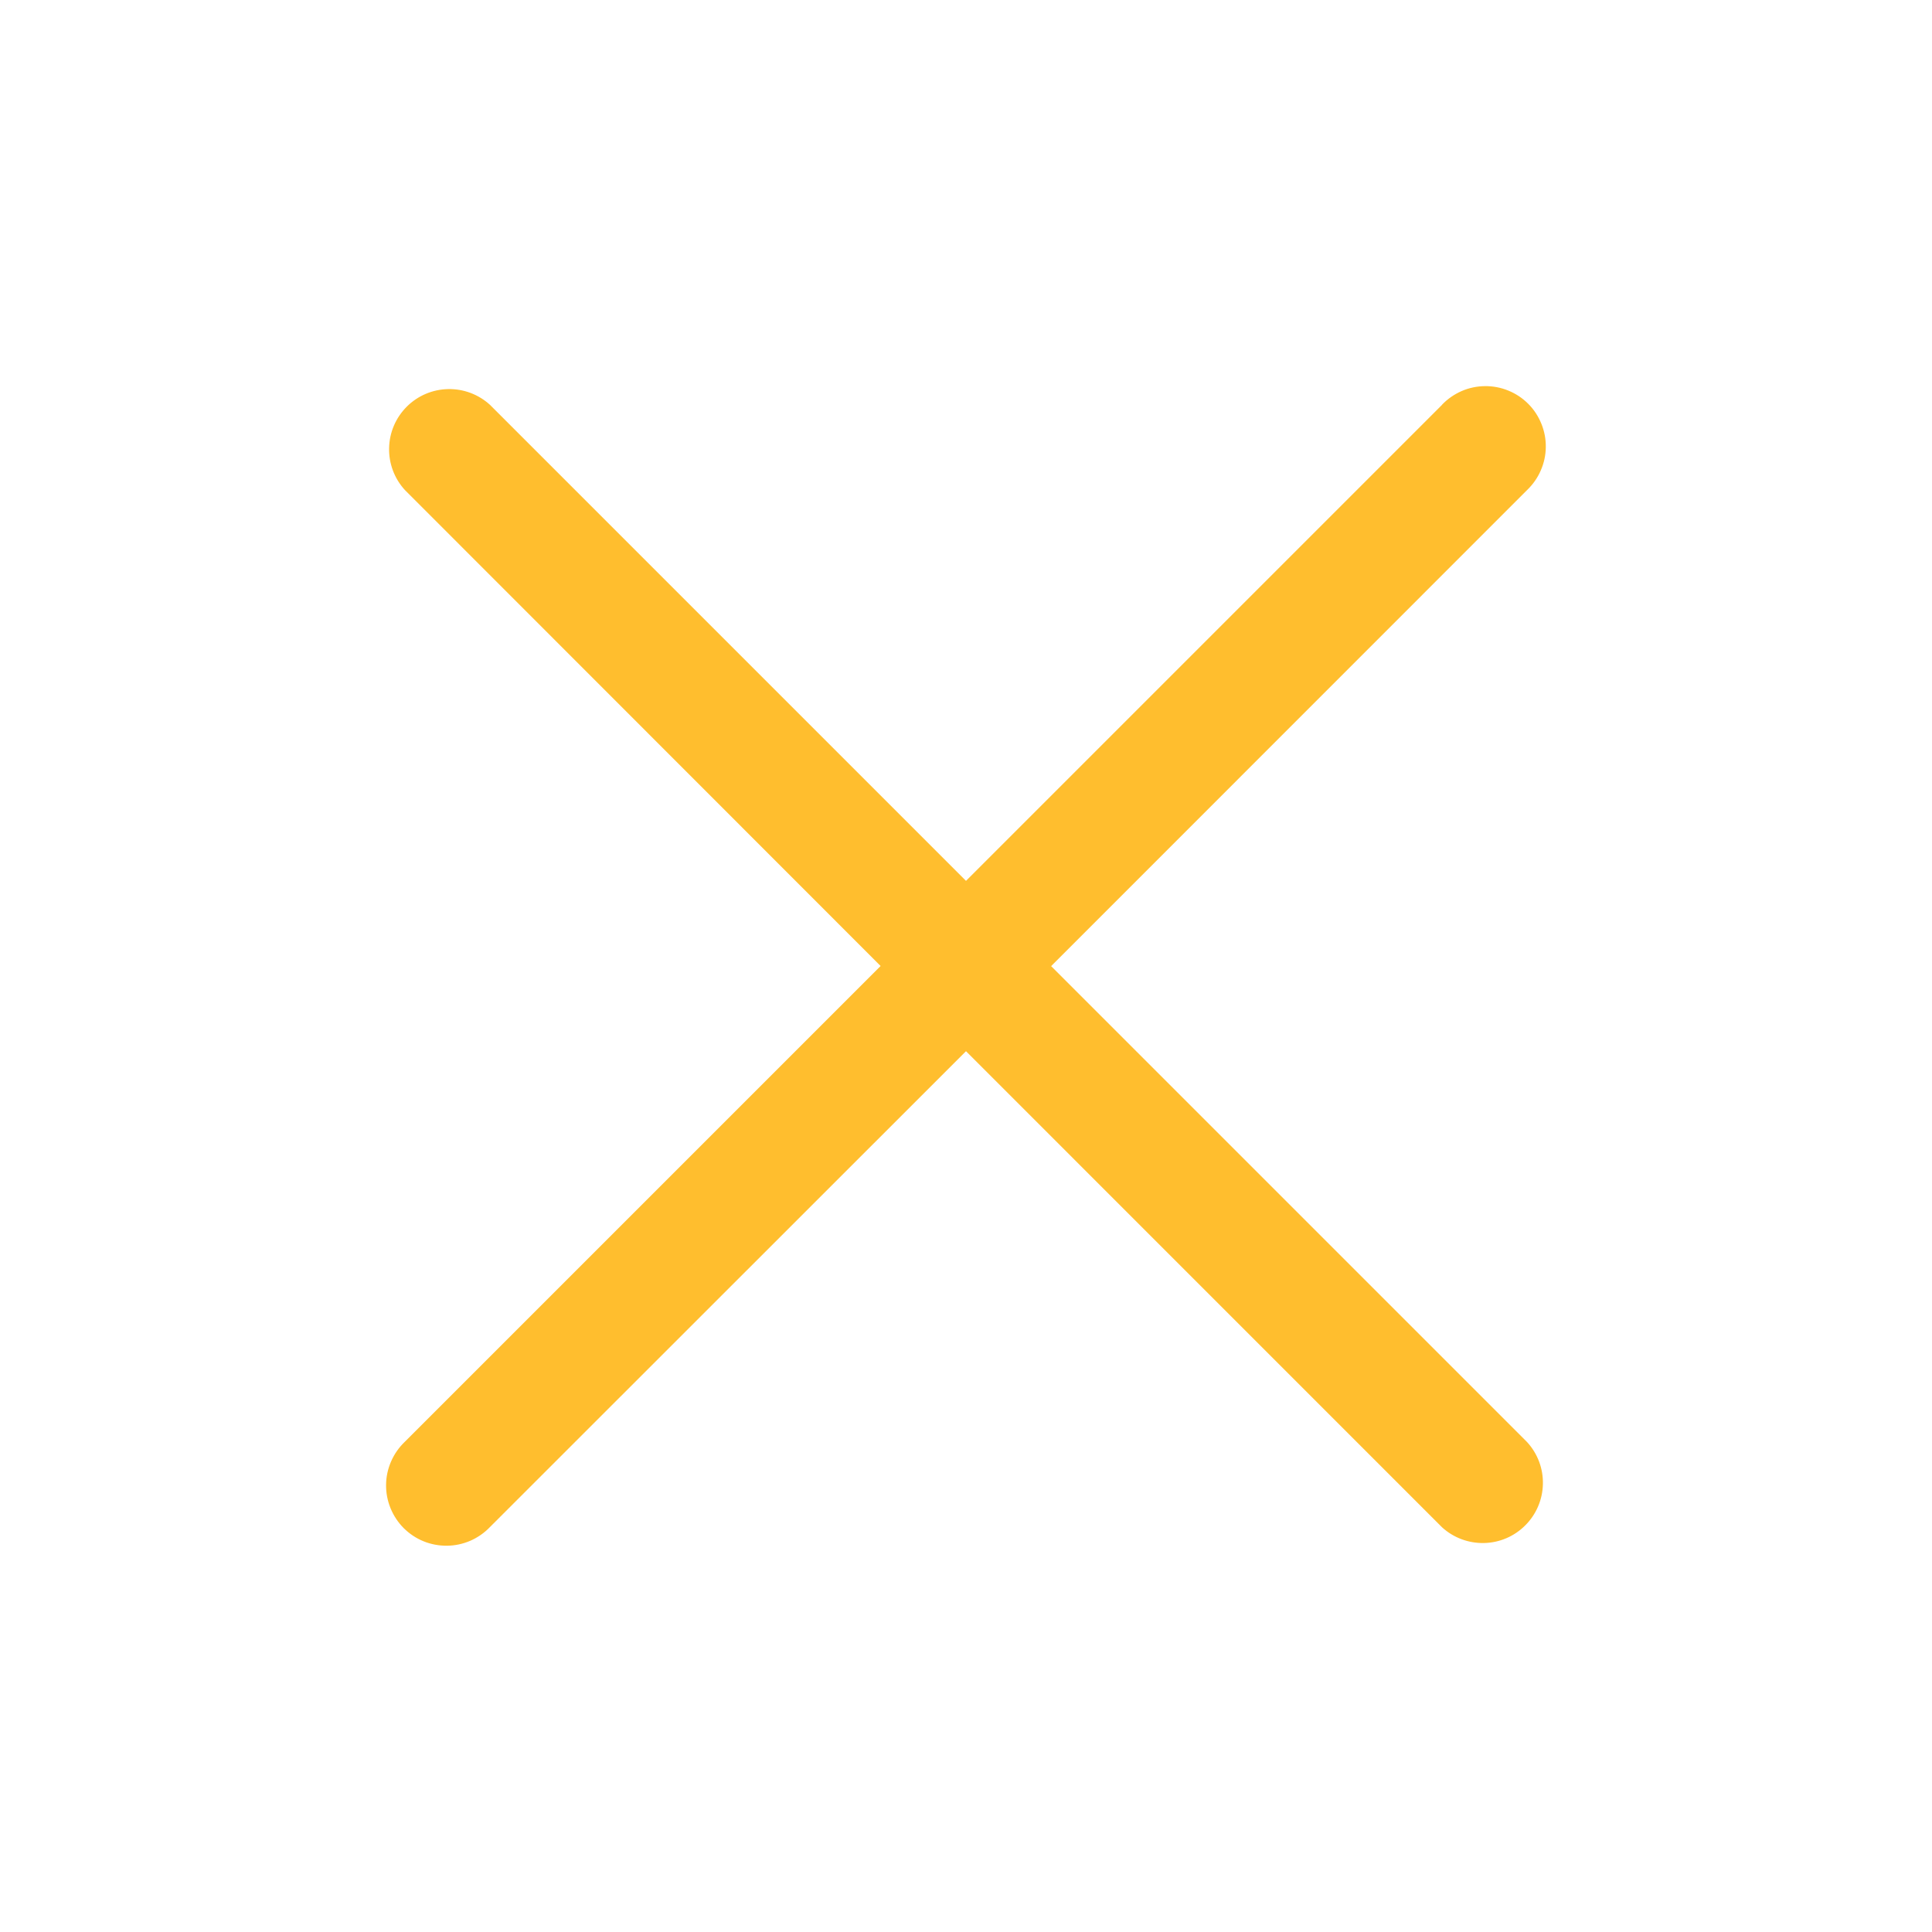 <svg width="30" height="30" viewBox="0 0 30 30" fill="none" xmlns="http://www.w3.org/2000/svg">
<path d="M22.391 6.287L15 13.678L7.609 6.287C7.431 6.124 7.197 6.036 6.956 6.042C6.715 6.047 6.486 6.145 6.316 6.315C6.145 6.486 6.047 6.715 6.042 6.956C6.036 7.197 6.124 7.431 6.287 7.609L13.674 15L6.285 22.389C6.195 22.475 6.123 22.578 6.073 22.693C6.023 22.807 5.996 22.93 5.995 23.055C5.993 23.18 6.017 23.303 6.064 23.419C6.111 23.534 6.18 23.639 6.268 23.728C6.357 23.816 6.461 23.886 6.577 23.933C6.692 23.98 6.816 24.003 6.941 24.002C7.065 24.001 7.189 23.974 7.303 23.925C7.417 23.875 7.521 23.803 7.607 23.713L15 16.323L22.391 23.715C22.569 23.878 22.803 23.965 23.044 23.96C23.285 23.955 23.514 23.857 23.684 23.686C23.855 23.516 23.953 23.286 23.958 23.045C23.964 22.804 23.876 22.571 23.713 22.393L16.322 15.002L23.713 7.609C23.803 7.523 23.876 7.419 23.925 7.305C23.975 7.191 24.002 7.068 24.003 6.943C24.005 6.818 23.981 6.694 23.934 6.579C23.887 6.463 23.818 6.358 23.73 6.27C23.642 6.182 23.537 6.112 23.421 6.065C23.306 6.018 23.182 5.994 23.057 5.996C22.933 5.997 22.809 6.023 22.695 6.073C22.581 6.123 22.477 6.195 22.391 6.285V6.287Z" fill="#FFBE2E"/>
</svg>
